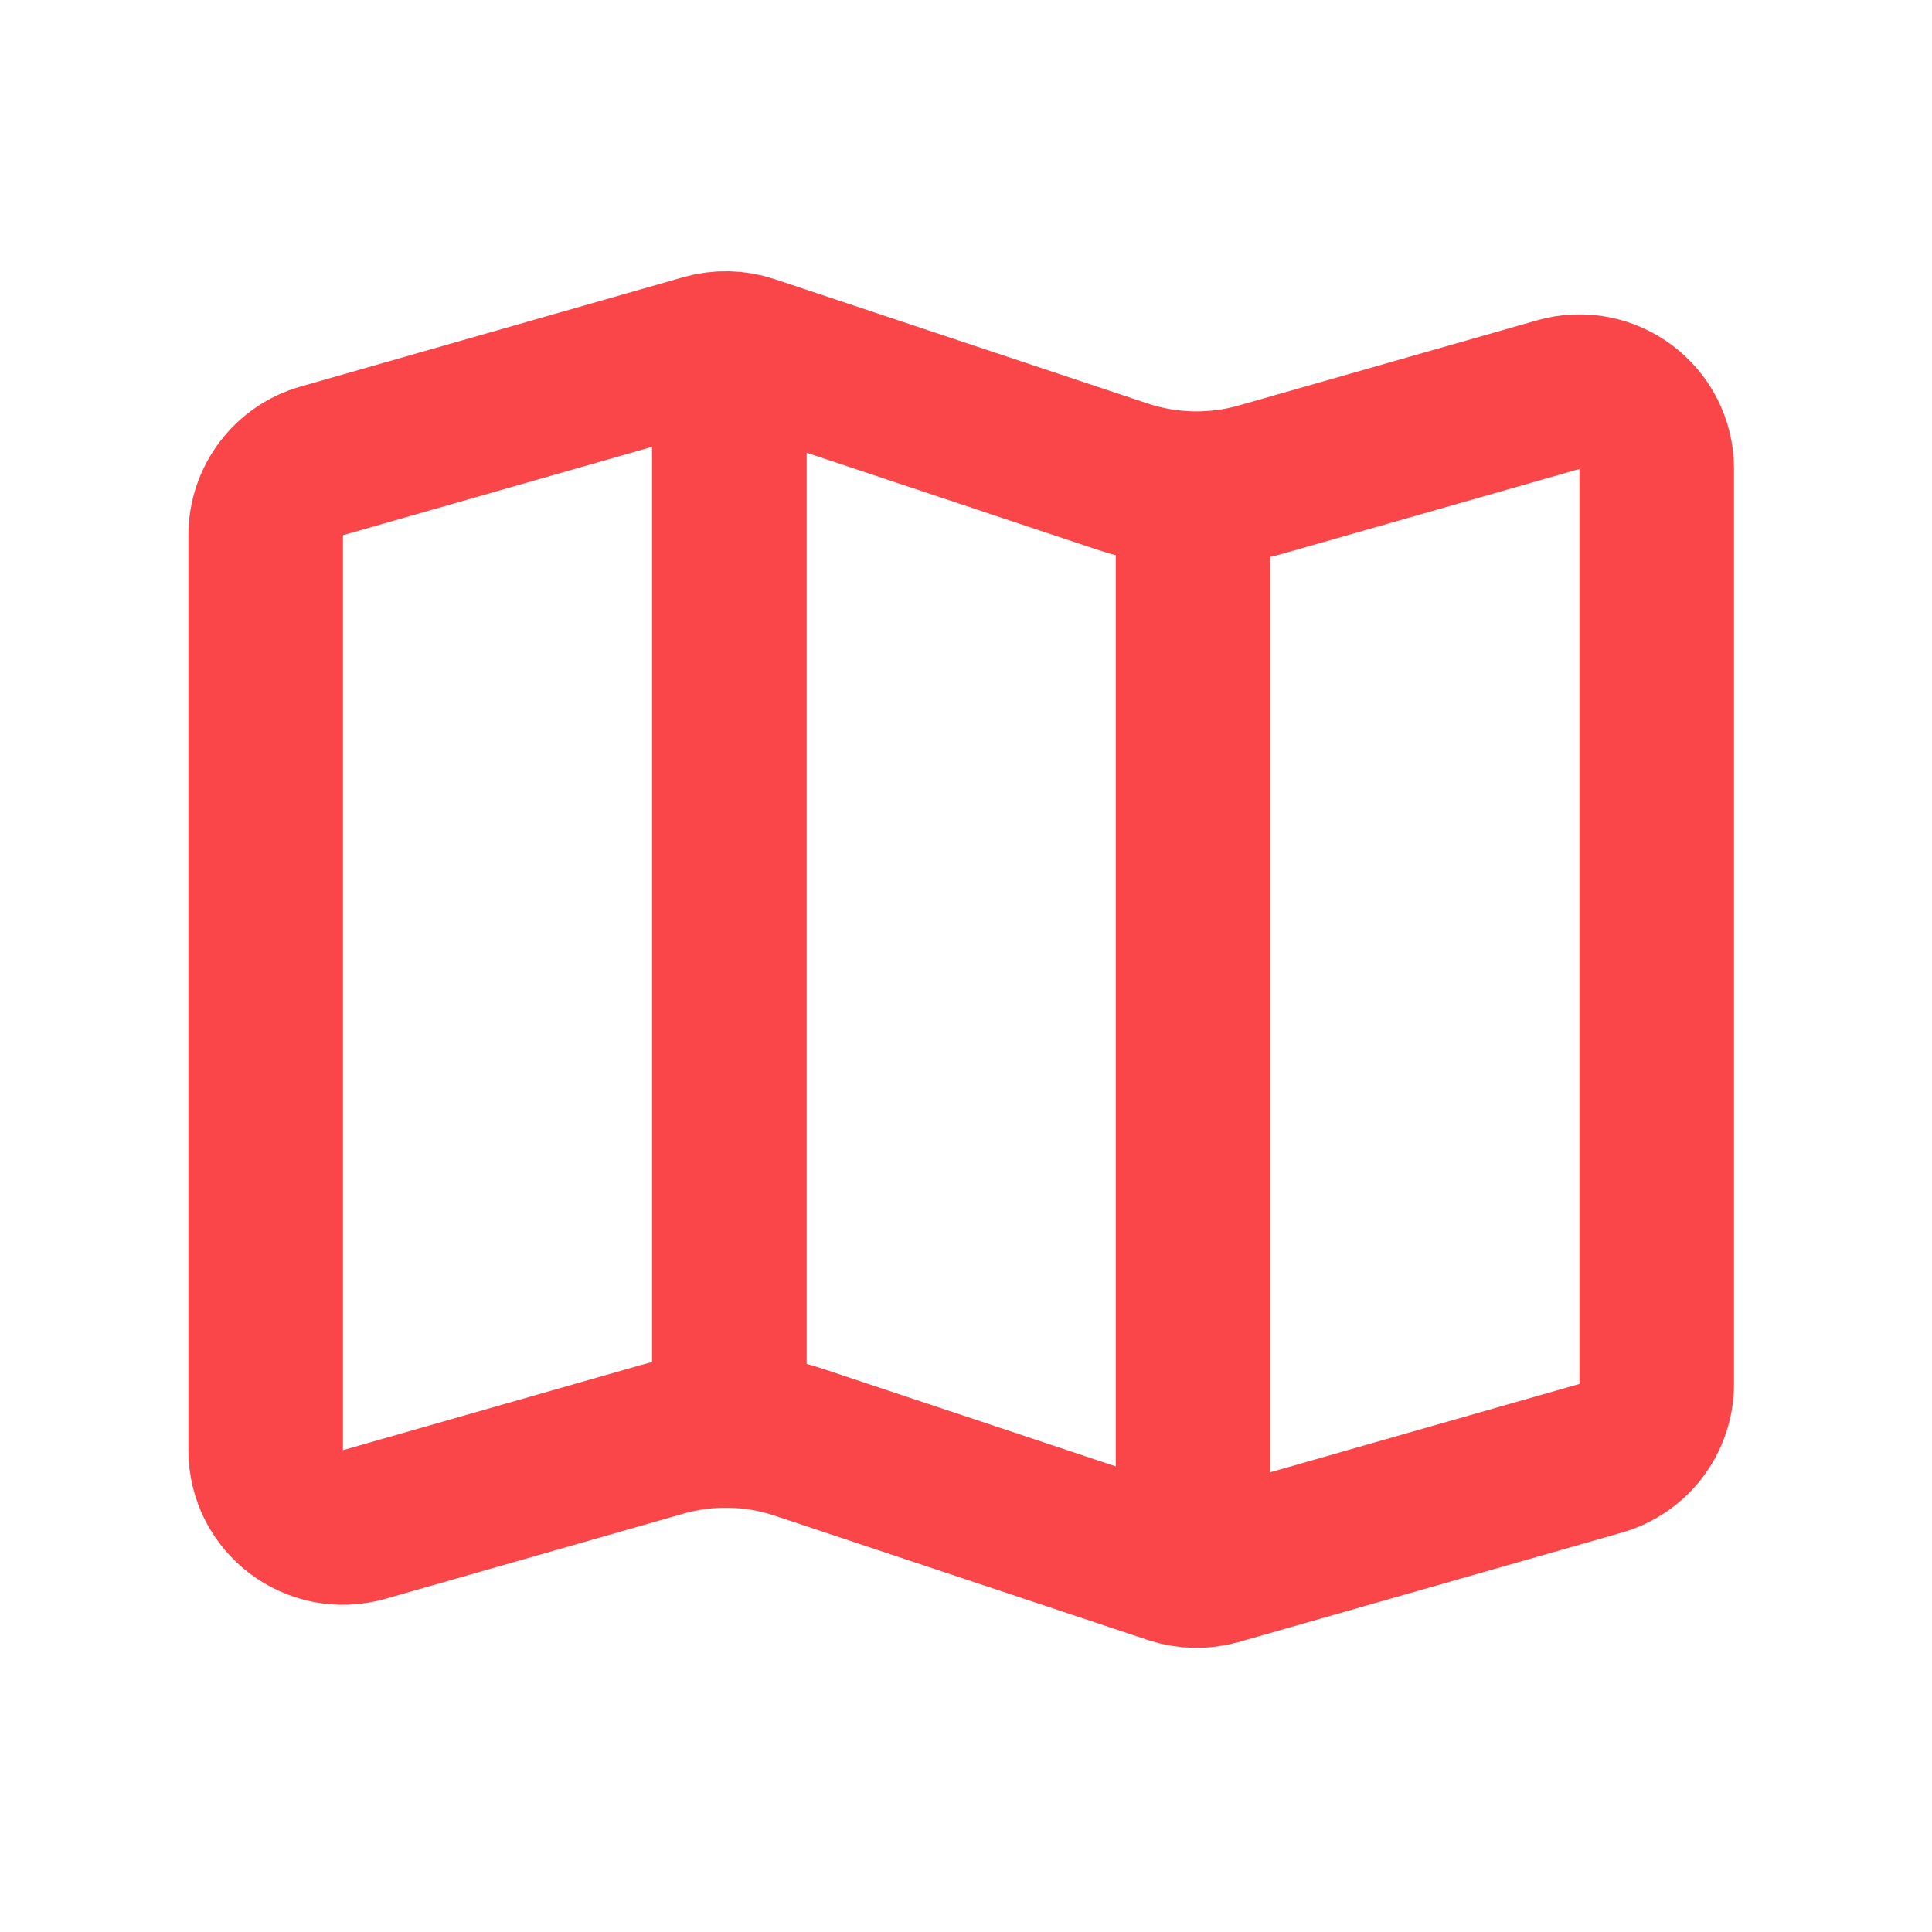 <svg width="25" height="25" viewBox="0 0 25 25" fill="none" xmlns="http://www.w3.org/2000/svg">
<path d="M4.163 5.964L9.117 4.548C9.311 4.493 9.517 4.497 9.708 4.561L14.534 6.17C15.108 6.361 15.726 6.374 16.307 6.208L20.163 5.107C20.802 4.924 21.438 5.404 21.438 6.068V17.908C21.438 18.355 21.142 18.747 20.712 18.87L15.758 20.285C15.564 20.34 15.358 20.336 15.167 20.272L10.341 18.664C9.767 18.472 9.149 18.459 8.568 18.625L4.712 19.727C4.073 19.909 3.438 19.43 3.438 18.765V6.925C3.438 6.479 3.733 6.086 4.163 5.964Z" stroke="#FA4549" stroke-width="2" stroke-linejoin="round"/>
<path d="M9.438 4.417L9.438 18.417" stroke="#FA4549" stroke-width="2"/>
<path d="M15.438 6.417L15.438 20.417" stroke="#FA4549" stroke-width="2"/>
</svg>
